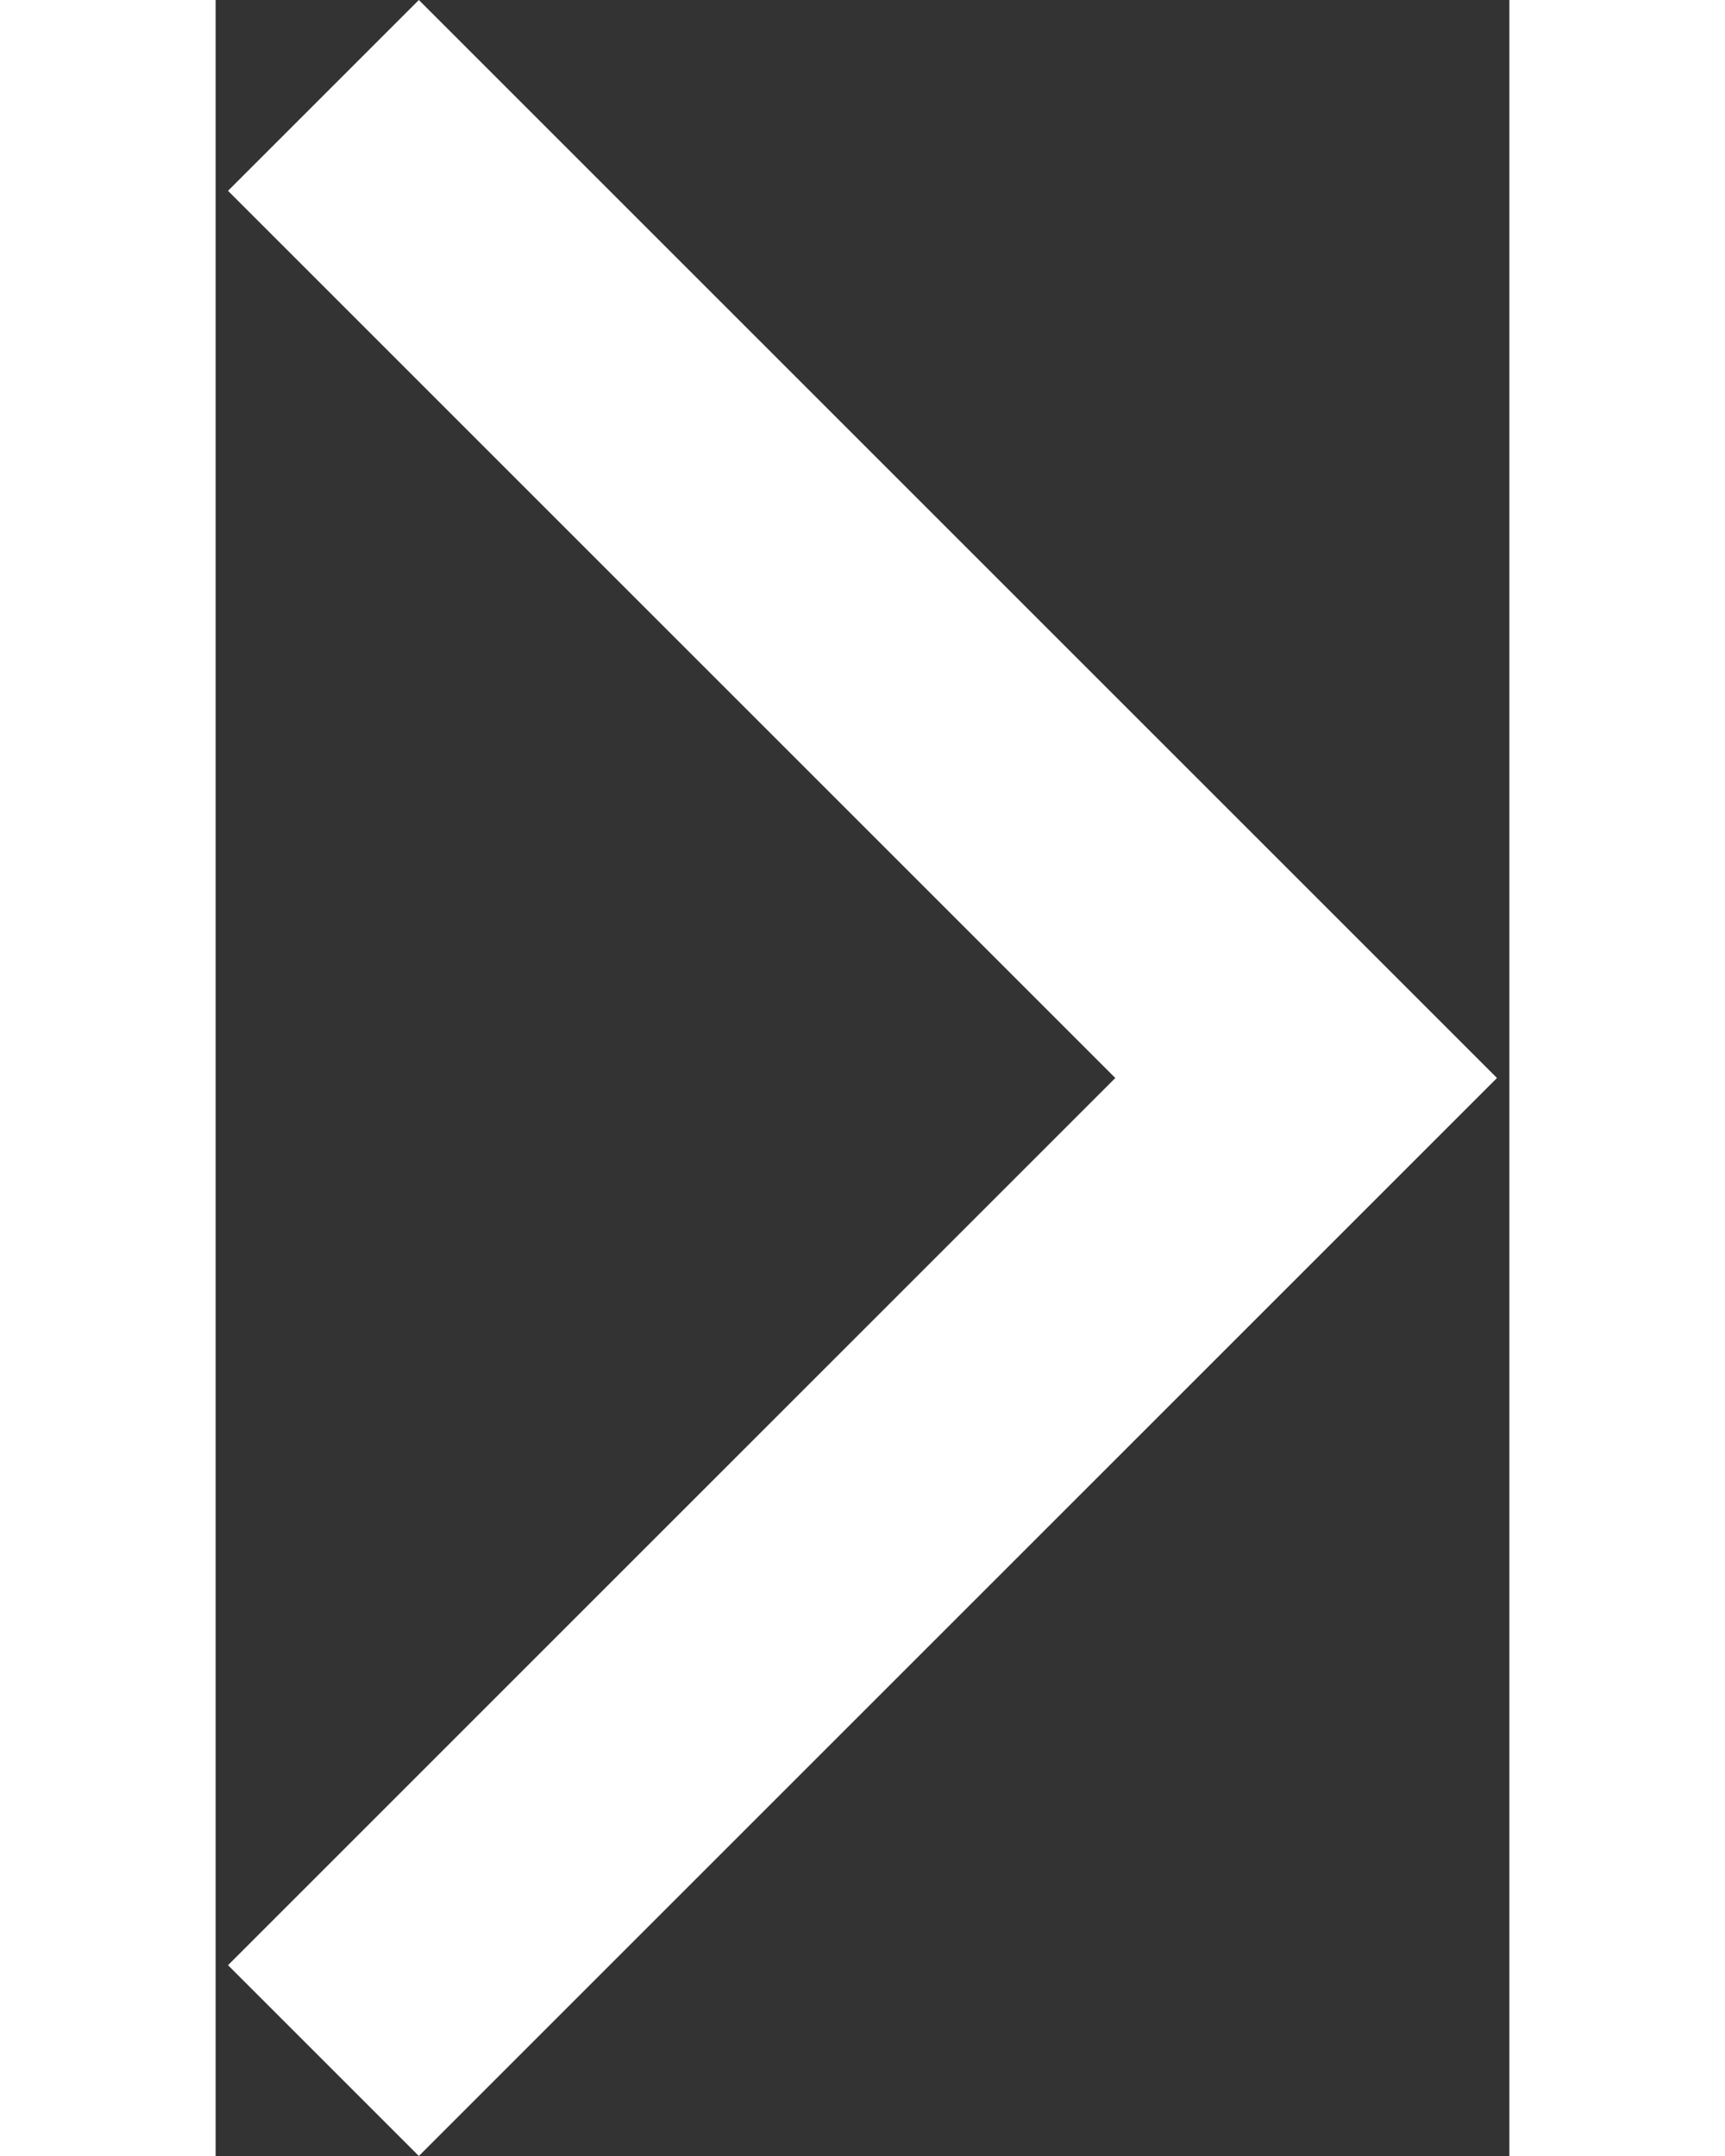 <svg width="12" height="15" viewBox="0 0 12 20" fill="none" xmlns="http://www.w3.org/2000/svg">
<rect x="0" y="0" width="12" height="20" fill="#333333" stroke="none"/>
<path d="M0.115 18.23L1.885 20L11.885 10L1.885 0L0.115 1.77L8.345 10L0.115 18.23Z" fill="#ffffff"/>
</svg>
